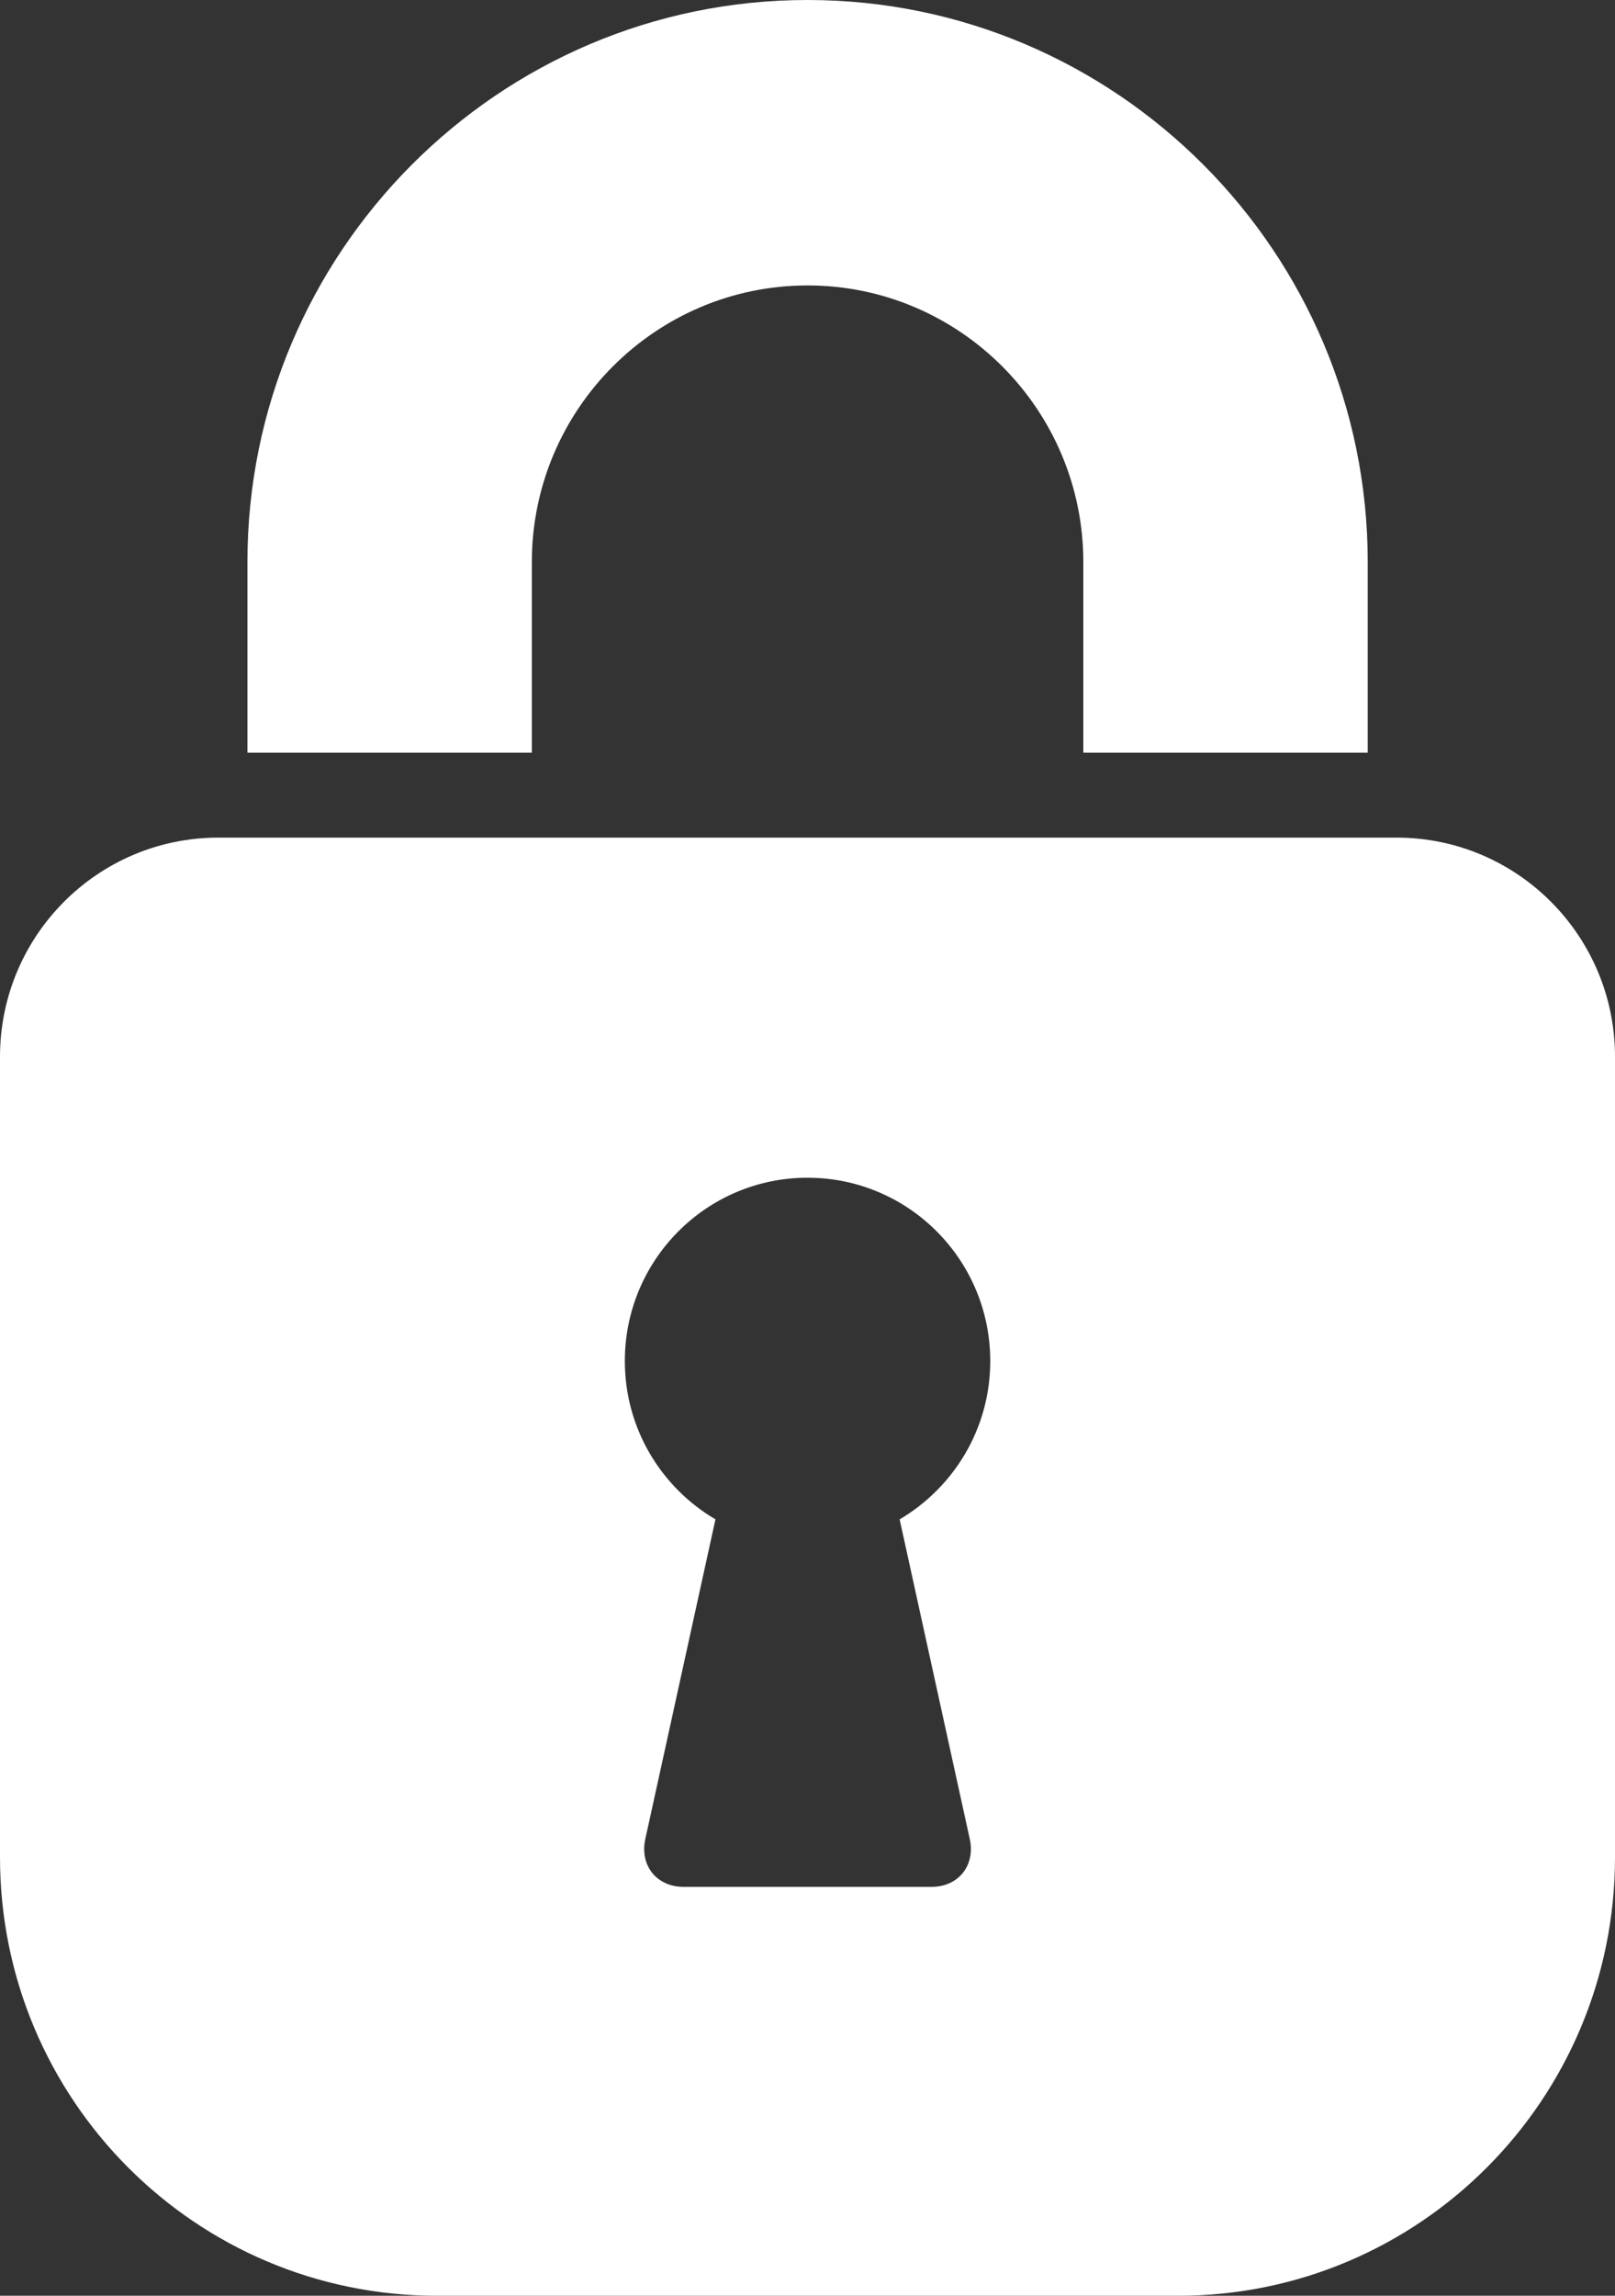 <svg width="19" height="27" viewBox="0 0 19 27" fill="#ffffff" xmlns="http://www.w3.org/2000/svg">
<rect x="0" y="0" width="19" height="27" fill="#333333" stroke="none"/>
<g >
<path d="M9.5 0C5.867 0 2.911 2.966 2.911 6.611V8.852H6.257V6.611C6.257 4.817 7.712 3.357 9.501 3.357C11.289 3.357 12.745 4.817 12.745 6.611V8.852H16.091V6.611C16.091 2.966 13.134 0 9.501 0H9.5Z" fill="#ffffff"/>
<path d="M16.43 9.851H2.57C1.15 9.851 0 11.005 0 12.429V21.843C0 24.691 2.301 27 5.14 27H13.861C16.698 27 19 24.692 19 21.843V12.429C19 11.005 17.849 9.851 16.43 9.851ZM11.409 21.628C11.477 21.939 11.275 22.191 10.96 22.191H8.042C7.725 22.191 7.524 21.939 7.592 21.628L8.417 17.869C7.78 17.494 7.351 16.802 7.351 16.007C7.351 14.816 8.313 13.851 9.5 13.851C10.688 13.851 11.65 14.816 11.65 16.007C11.65 16.802 11.221 17.493 10.584 17.869L11.409 21.628Z" fill="#ffffff"/>
</g>
</svg>
